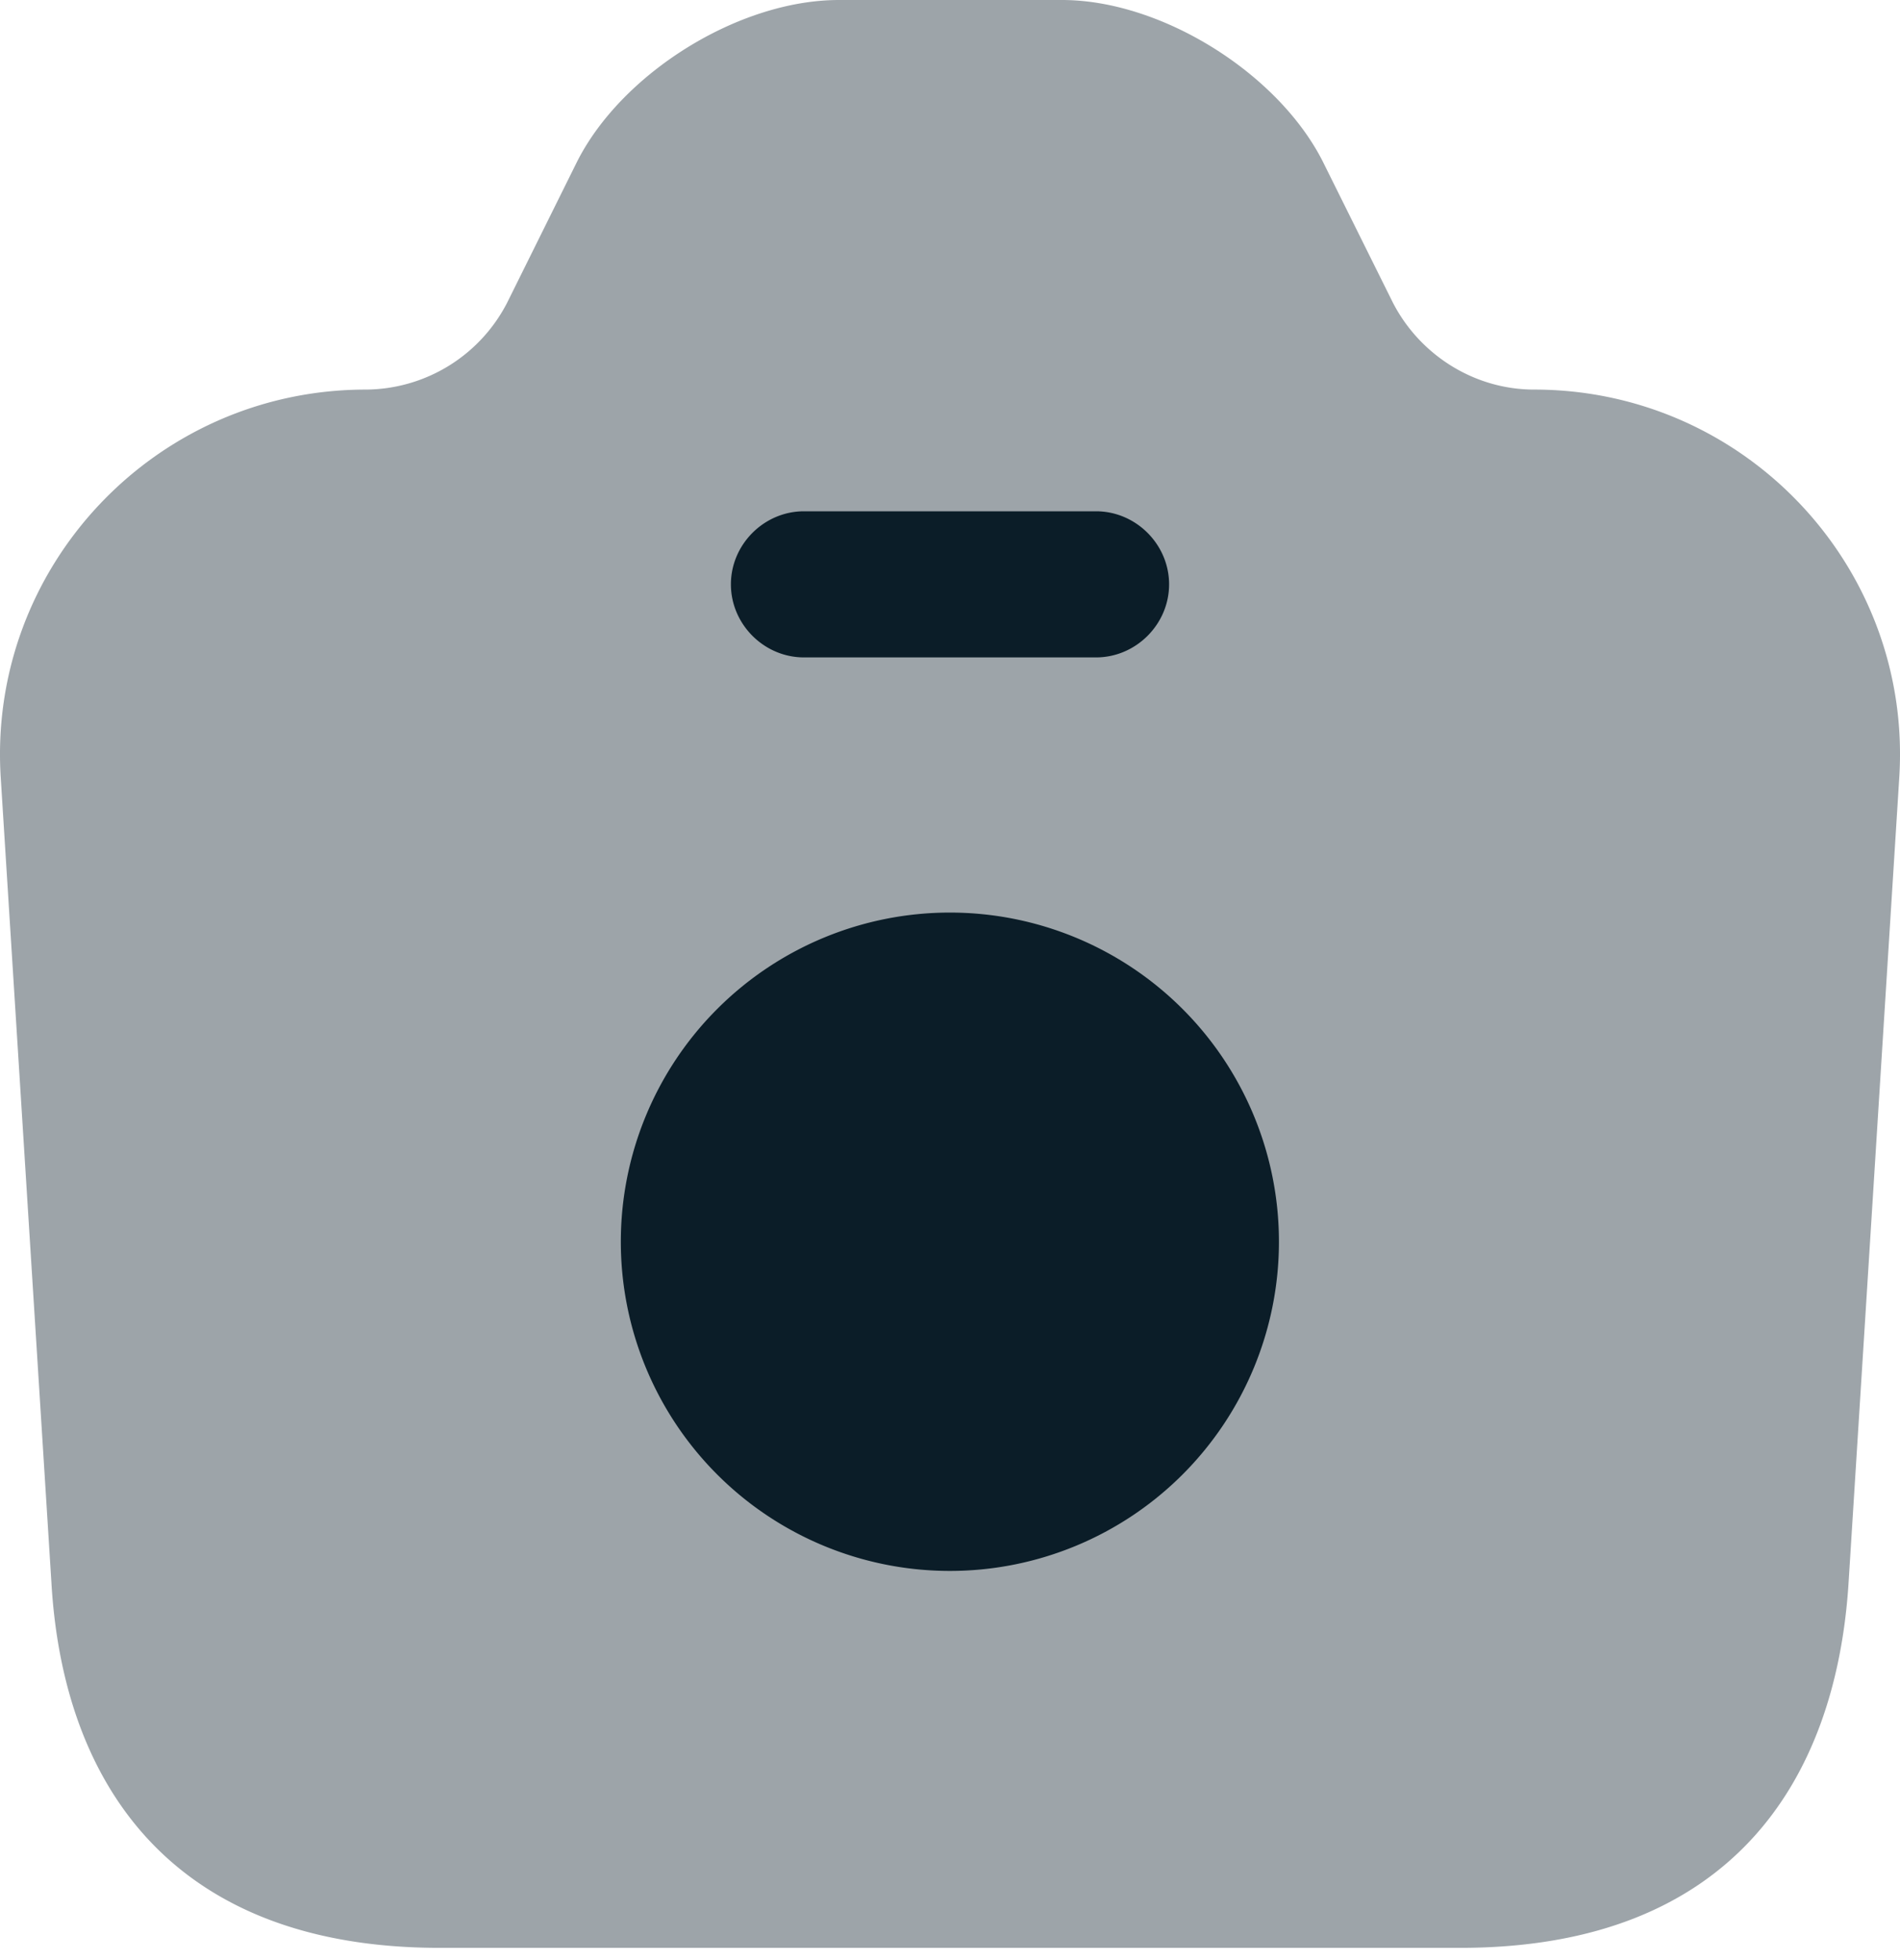 <svg width="32" height="33" fill="none" xmlns="http://www.w3.org/2000/svg"><path opacity=".4" d="M7.408 32.794h17.184c4.526 0 6.33-2.771 6.542-6.15l.853-13.543c.23-3.542-2.59-6.542-6.149-6.542-1 0-1.918-.574-2.377-1.46L22.28 2.722C21.526 1.23 19.558 0 17.886 0H14.13c-1.69 0-3.657 1.23-4.411 2.722L8.54 5.099a2.694 2.694 0 0 1-2.378 1.46c-3.558 0-6.378 3-6.149 6.542l.853 13.544c.196 3.378 2.017 6.149 6.542 6.149z" fill="#0B1D28"/><path d="M18.46 11.068h-4.92c-.672 0-1.23-.558-1.23-1.23 0-.672.558-1.23 1.23-1.23h4.92c.672 0 1.23.558 1.23 1.23 0 .672-.558 1.23-1.23 1.23zM15.998 26.448a5.542 5.542 0 1 0 0-11.084 5.542 5.542 0 0 0 0 11.084z" fill="#0B1D28"/></svg>
